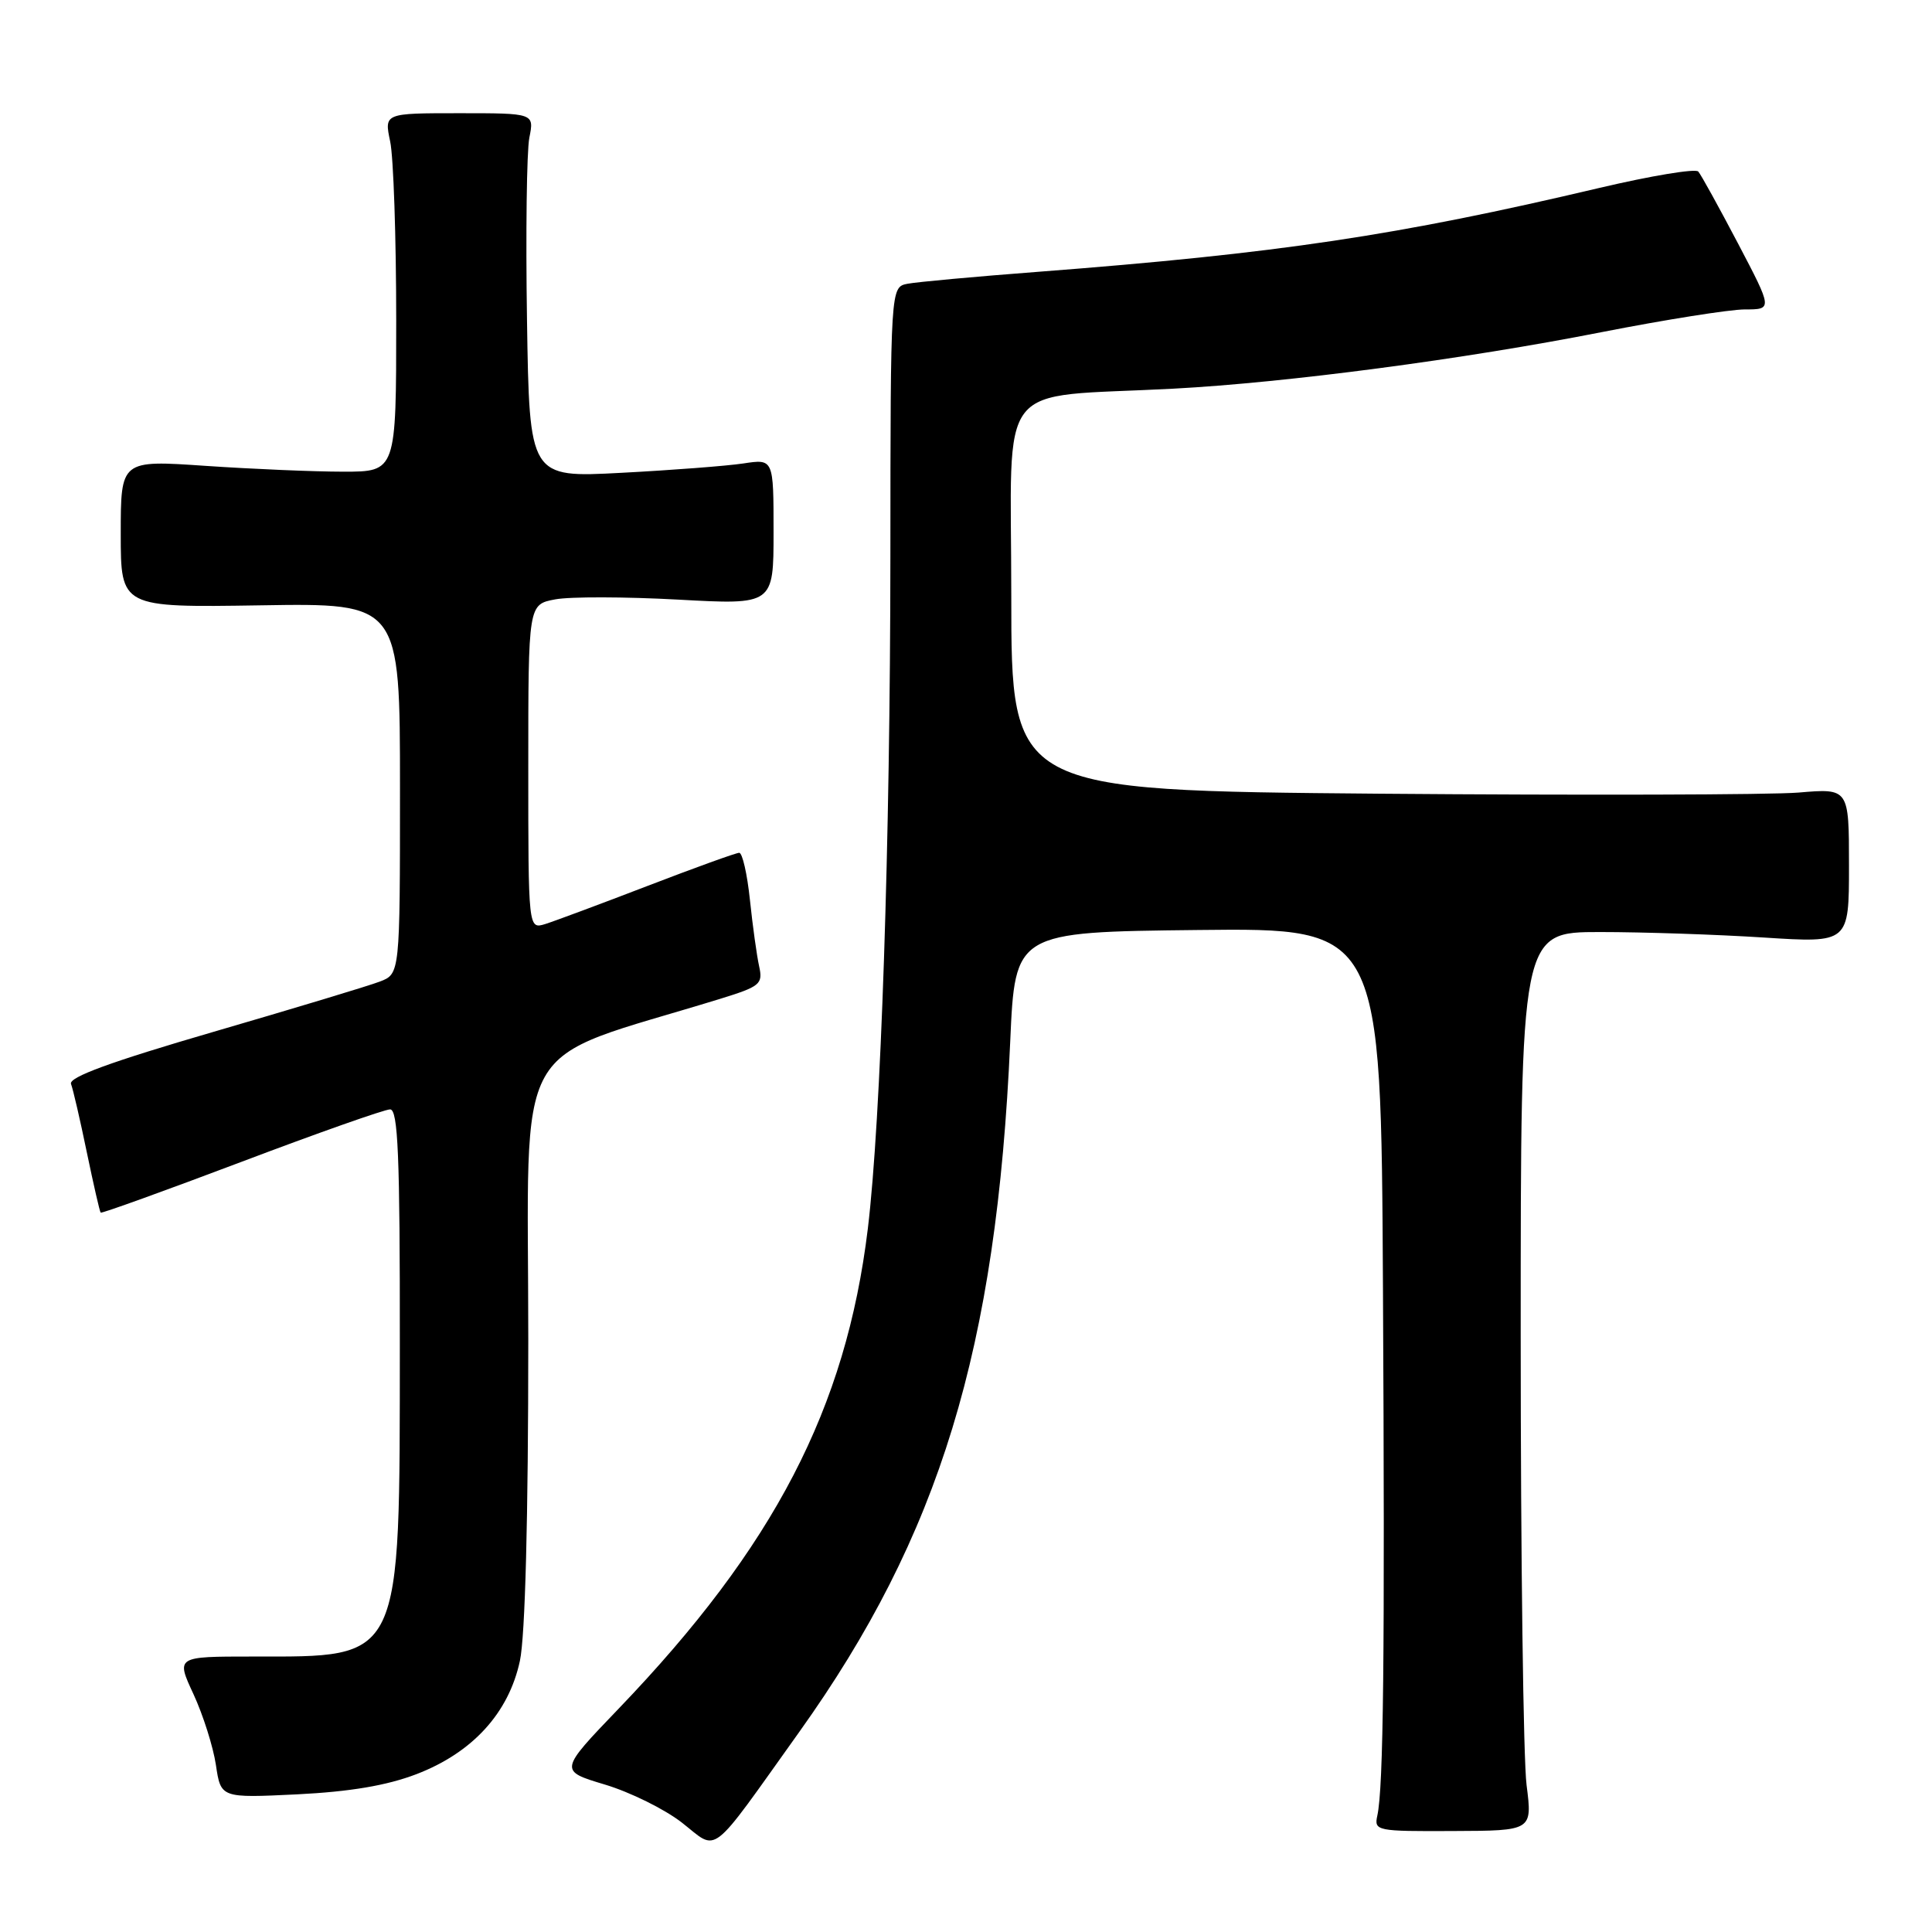 <?xml version="1.0" encoding="UTF-8" standalone="no"?>
<!DOCTYPE svg PUBLIC "-//W3C//DTD SVG 1.1//EN" "http://www.w3.org/Graphics/SVG/1.1/DTD/svg11.dtd" >
<svg xmlns="http://www.w3.org/2000/svg" xmlns:xlink="http://www.w3.org/1999/xlink" version="1.1" viewBox="0 0 256 256">
 <g >
 <path fill="currentColor"
d=" M 105.90 229.50 C 124.52 203.43 132.06 178.75 133.86 138.00 C 134.50 123.50 134.50 123.50 158.75 123.23 C 183.00 122.96 183.00 122.96 183.25 170.73 C 183.51 219.49 183.32 236.88 182.50 240.59 C 182.06 242.60 182.41 242.67 192.55 242.62 C 203.05 242.58 203.05 242.58 202.28 236.54 C 201.85 233.22 201.50 206.43 201.50 177.00 C 201.50 123.50 201.50 123.50 212.00 123.50 C 217.78 123.50 227.56 123.83 233.75 124.23 C 245.00 124.95 245.00 124.95 245.00 114.70 C 245.00 104.45 245.00 104.45 238.31 105.02 C 234.63 105.32 209.65 105.39 182.81 105.17 C 134.00 104.75 134.00 104.75 134.00 78.95 C 134.00 49.64 131.55 52.77 155.50 51.50 C 170.53 50.70 194.01 47.60 212.28 44.00 C 220.65 42.36 229.16 41.01 231.19 41.00 C 234.88 41.00 234.88 41.00 230.29 32.25 C 227.76 27.44 225.40 23.15 225.03 22.73 C 224.66 22.31 218.77 23.29 211.93 24.90 C 185.18 31.22 169.45 33.57 137.50 36.02 C 129.25 36.65 121.49 37.36 120.25 37.60 C 118.00 38.04 118.00 38.04 117.98 73.77 C 117.96 111.68 116.73 148.48 114.99 162.82 C 112.10 186.61 102.58 204.94 81.98 226.40 C 74.07 234.64 74.07 234.64 80.14 236.46 C 83.48 237.46 88.08 239.73 90.36 241.51 C 95.25 245.33 93.79 246.46 105.90 229.50 Z  M 55.17 235.09 C 62.61 232.24 67.41 226.98 68.89 220.07 C 69.59 216.81 70.00 201.11 70.00 177.58 C 70.00 136.26 67.35 140.99 95.33 132.38 C 100.74 130.71 101.11 130.41 100.59 128.04 C 100.28 126.64 99.73 122.69 99.37 119.25 C 99.01 115.81 98.37 113.00 97.95 113.00 C 97.54 113.00 92.09 114.97 85.85 117.37 C 79.61 119.77 73.49 122.05 72.25 122.44 C 70.00 123.13 70.00 123.13 70.00 101.61 C 70.00 80.09 70.00 80.09 73.57 79.42 C 75.53 79.05 82.85 79.07 89.82 79.45 C 102.50 80.15 102.50 80.15 102.50 70.48 C 102.50 60.80 102.50 60.80 98.50 61.41 C 96.30 61.74 89.02 62.30 82.33 62.65 C 70.15 63.30 70.15 63.30 69.83 42.40 C 69.65 30.90 69.79 20.04 70.14 18.25 C 70.79 15.00 70.79 15.00 60.85 15.00 C 50.91 15.00 50.91 15.00 51.70 18.75 C 52.14 20.81 52.50 31.50 52.50 42.50 C 52.50 62.50 52.50 62.50 45.50 62.50 C 41.65 62.50 33.44 62.15 27.25 61.73 C 16.00 60.96 16.00 60.96 16.00 70.73 C 16.00 80.50 16.00 80.50 34.50 80.21 C 53.00 79.91 53.00 79.91 53.00 104.48 C 53.00 129.05 53.00 129.05 50.31 130.07 C 48.83 130.64 38.91 133.63 28.27 136.73 C 14.68 140.69 9.07 142.74 9.41 143.63 C 9.68 144.33 10.62 148.40 11.50 152.67 C 12.39 156.94 13.21 160.55 13.34 160.68 C 13.47 160.81 21.86 157.78 31.97 153.96 C 42.09 150.13 50.96 147.00 51.69 147.00 C 52.74 147.00 53.00 153.08 52.98 178.25 C 52.95 220.53 53.44 219.50 33.41 219.50 C 23.32 219.50 23.32 219.50 25.64 224.49 C 26.91 227.24 28.25 231.46 28.61 233.87 C 29.26 238.25 29.26 238.25 39.38 237.76 C 46.38 237.41 51.25 236.59 55.17 235.09 Z "/>
</g>
</svg>